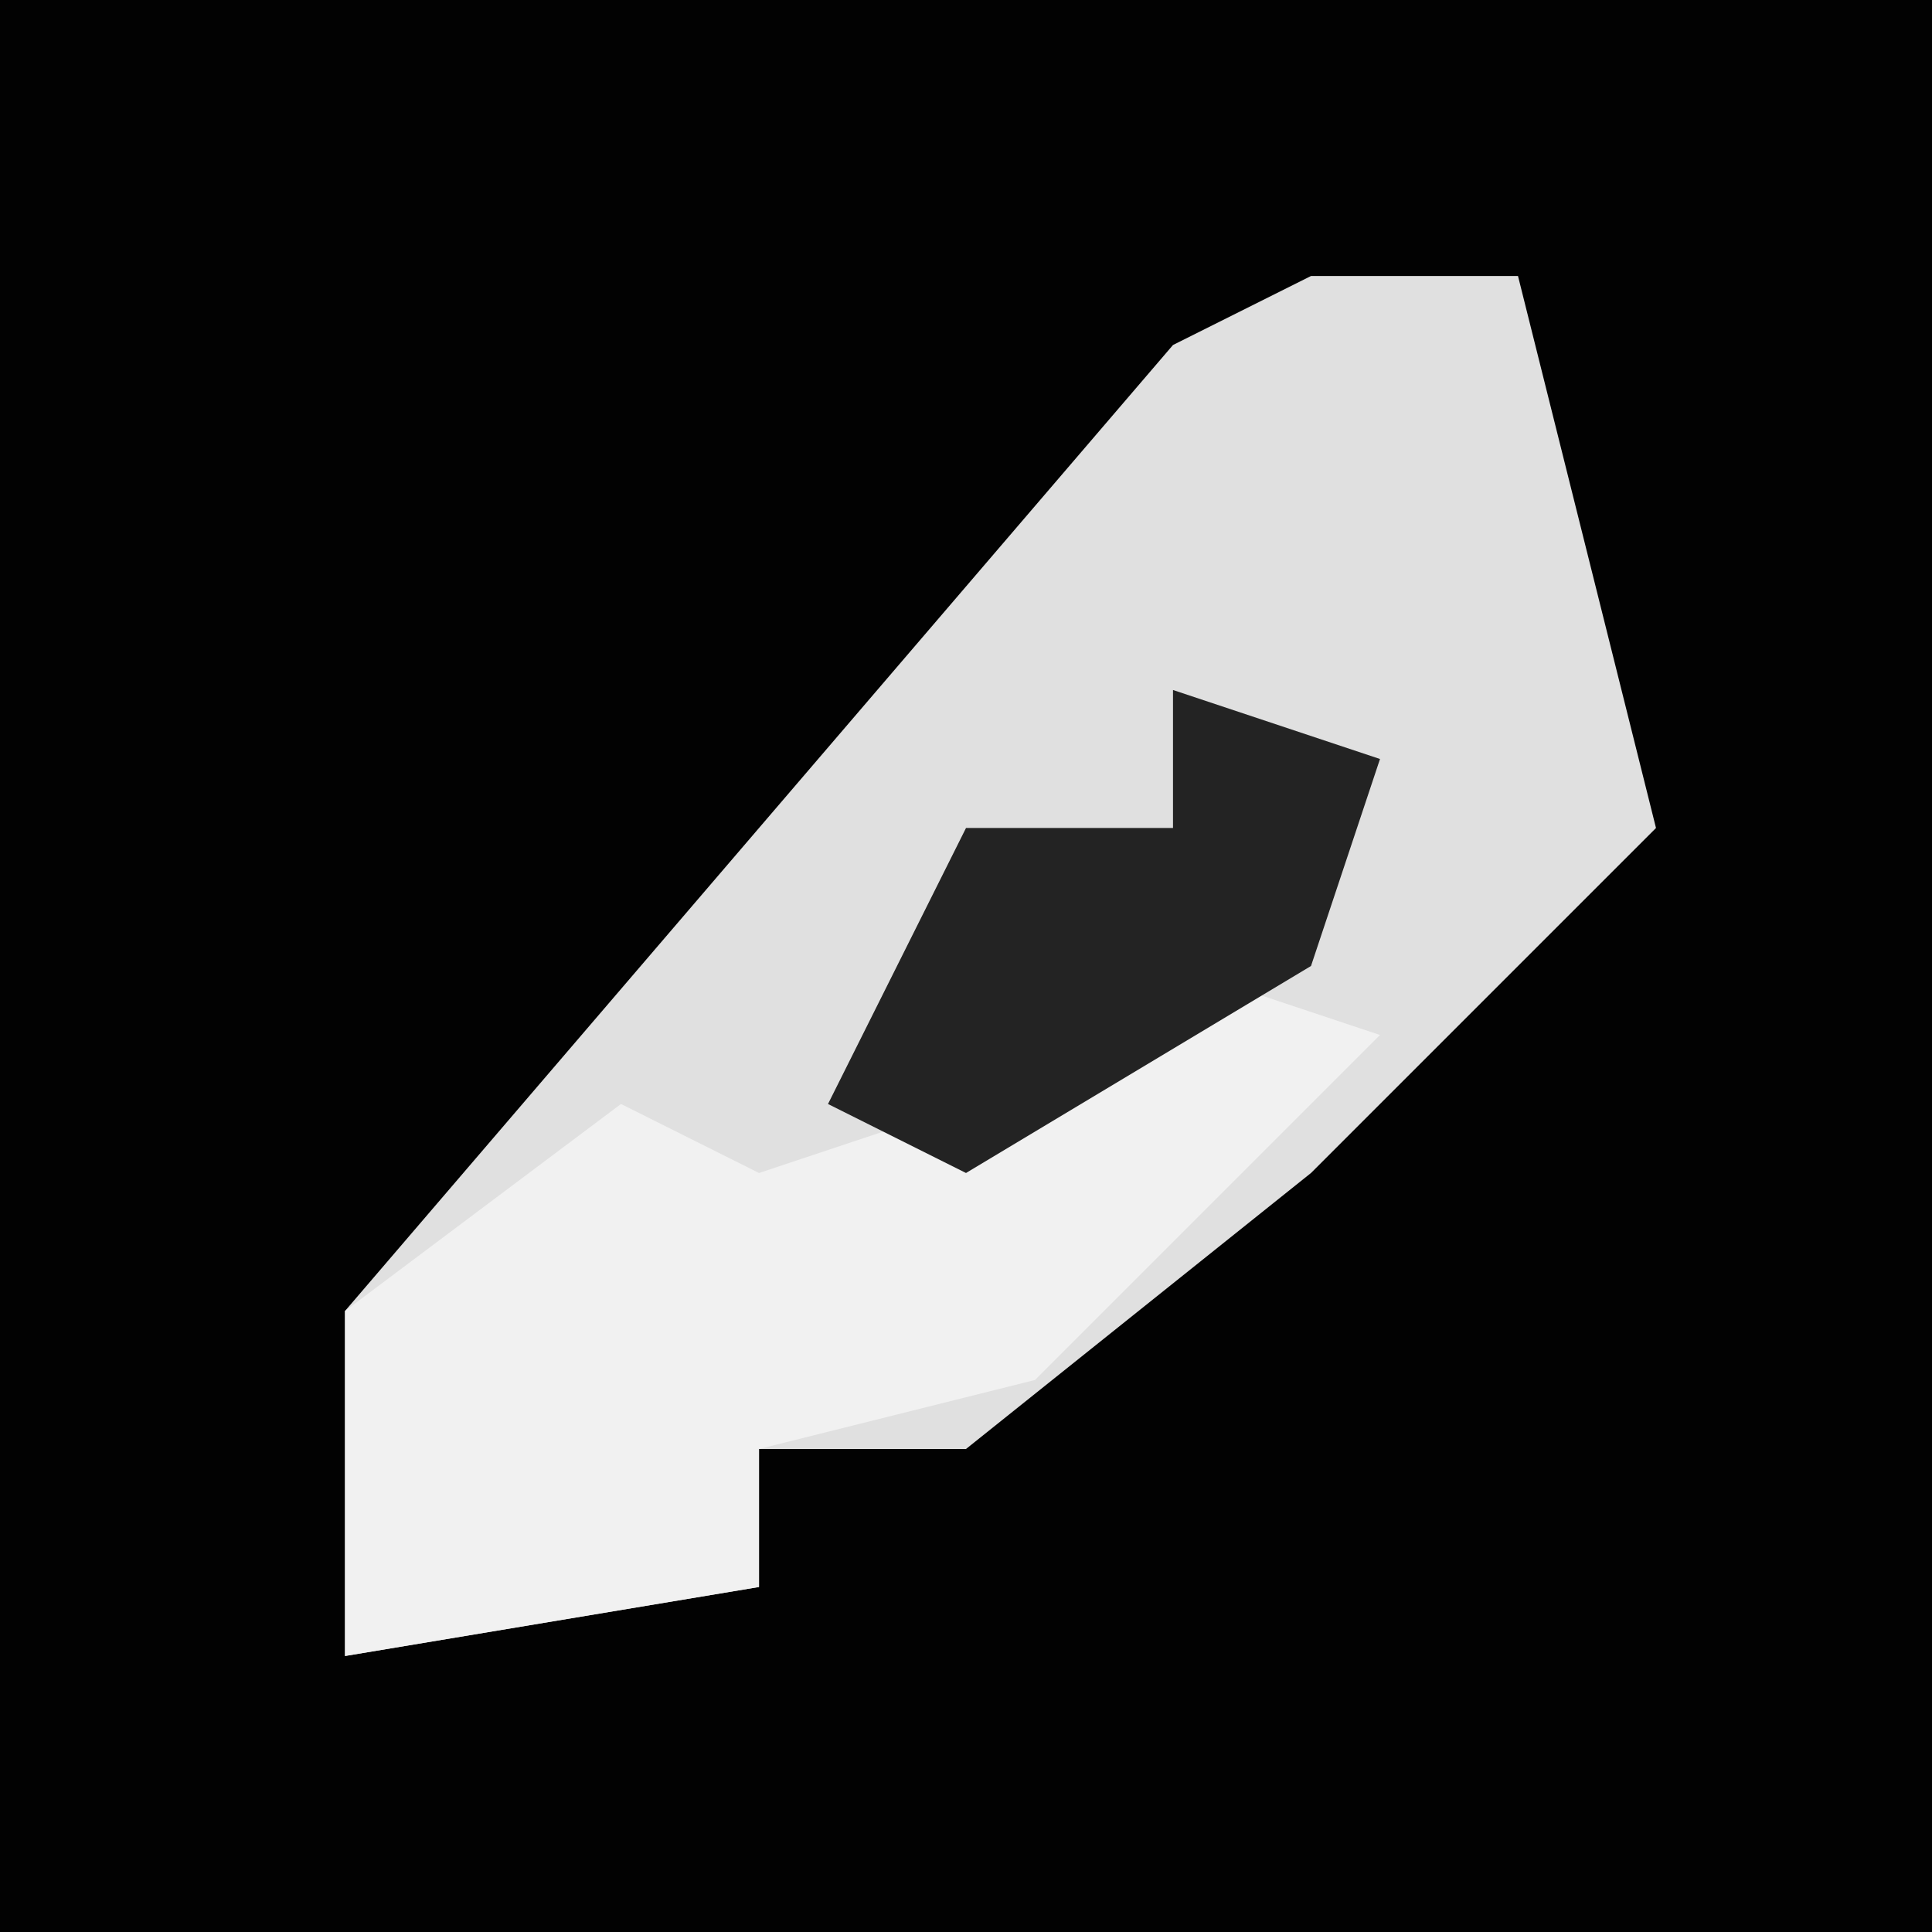 <?xml version="1.0" encoding="UTF-8"?>
<svg version="1.1" xmlns="http://www.w3.org/2000/svg" width="28" height="28">
<path d="M0,0 L28,0 L28,28 L0,28 Z " fill="#020202" transform="translate(0,0)"/>
<path d="M0,0 L3,0 L5,8 L0,13 L-5,17 L-8,17 L-8,19 L-14,20 L-14,15 L-2,1 Z " fill="#E0E0E0" transform="translate(19,4)"/>
<path d="M0,0 L3,1 L-2,6 L-6,7 L-6,9 L-12,10 L-12,5 L-8,2 L-6,3 L-3,2 Z " fill="#F1F1F1" transform="translate(17,14)"/>
<path d="M0,0 L3,1 L2,4 L-3,7 L-5,6 L-3,2 L0,2 Z " fill="#232323" transform="translate(17,10)"/>
</svg>
